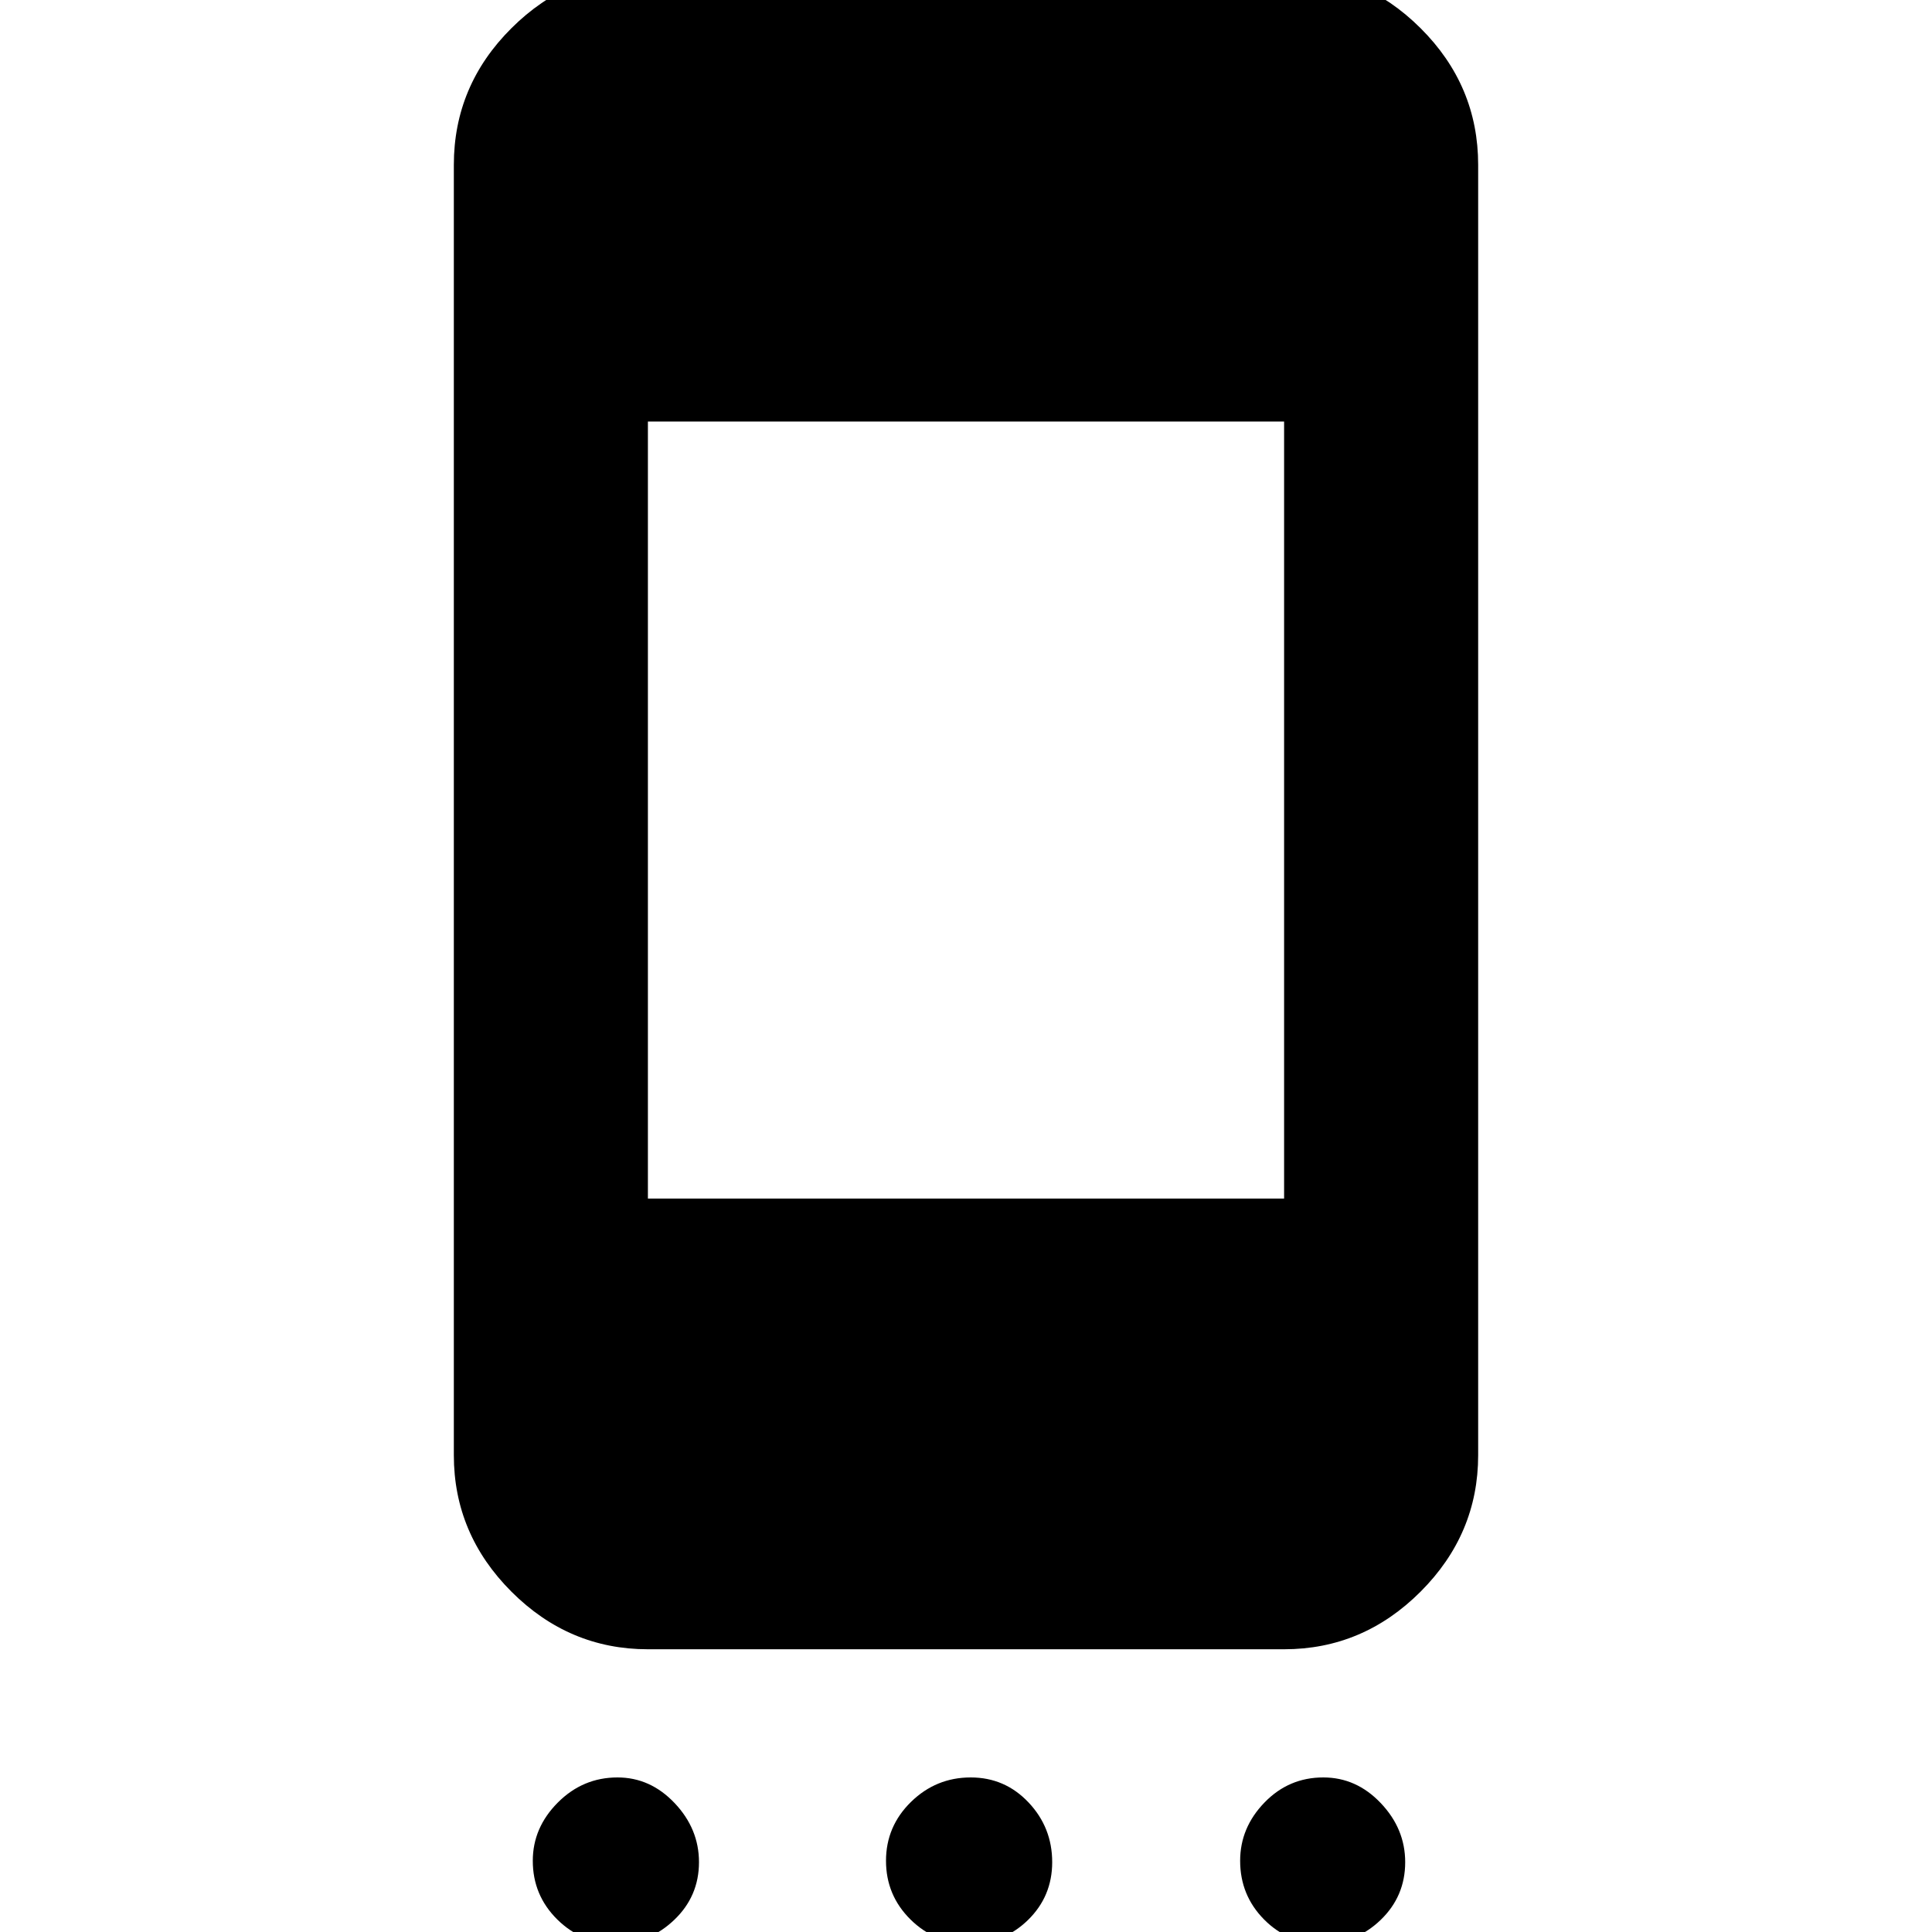 <svg xmlns="http://www.w3.org/2000/svg" height="40" viewBox="0 -960 960 960" width="40"><path d="M306.15 5.78q-17.11 0-29.26-12.02-12.15-12.03-12.15-29.14 0-16.45 12.43-28.93Q289.6-76.8 306.83-76.8q16.33 0 28.41 12.77 12.08 12.76 12.08 29.33 0 16.99-12.36 28.74Q322.6 5.78 306.15 5.78Zm175.51 0q-17.11 0-29.26-12.02-12.15-12.03-12.15-29.14t12.43-29.27q12.43-12.15 29.66-12.15 17 0 28.74 12.43 11.75 12.44 11.75 29.67 0 16.99-12.03 28.74-12.03 11.74-29.14 11.74Zm175.2 0q-16.9 0-28.77-12.02-11.87-12.03-11.87-29.14 0-16.45 12.07-28.93 12.07-12.49 29.25-12.49 16.46 0 28.57 12.77 12.12 12.76 12.12 29.33 0 16.99-12.23 28.74-12.23 11.74-29.14 11.74ZM321.94-140.49q-39.19 0-67.81-28.62-28.62-28.63-28.62-67.82v-641.13q0-39.43 28.62-67.93 28.62-28.5 67.81-28.5h316.12q39.19 0 67.81 28.5 28.62 28.5 28.62 67.93v641.13q0 39.19-28.62 67.82-28.62 28.62-67.81 28.62H321.94Zm0-223.96h316.12v-386.09H321.94v386.09Z"/></svg>